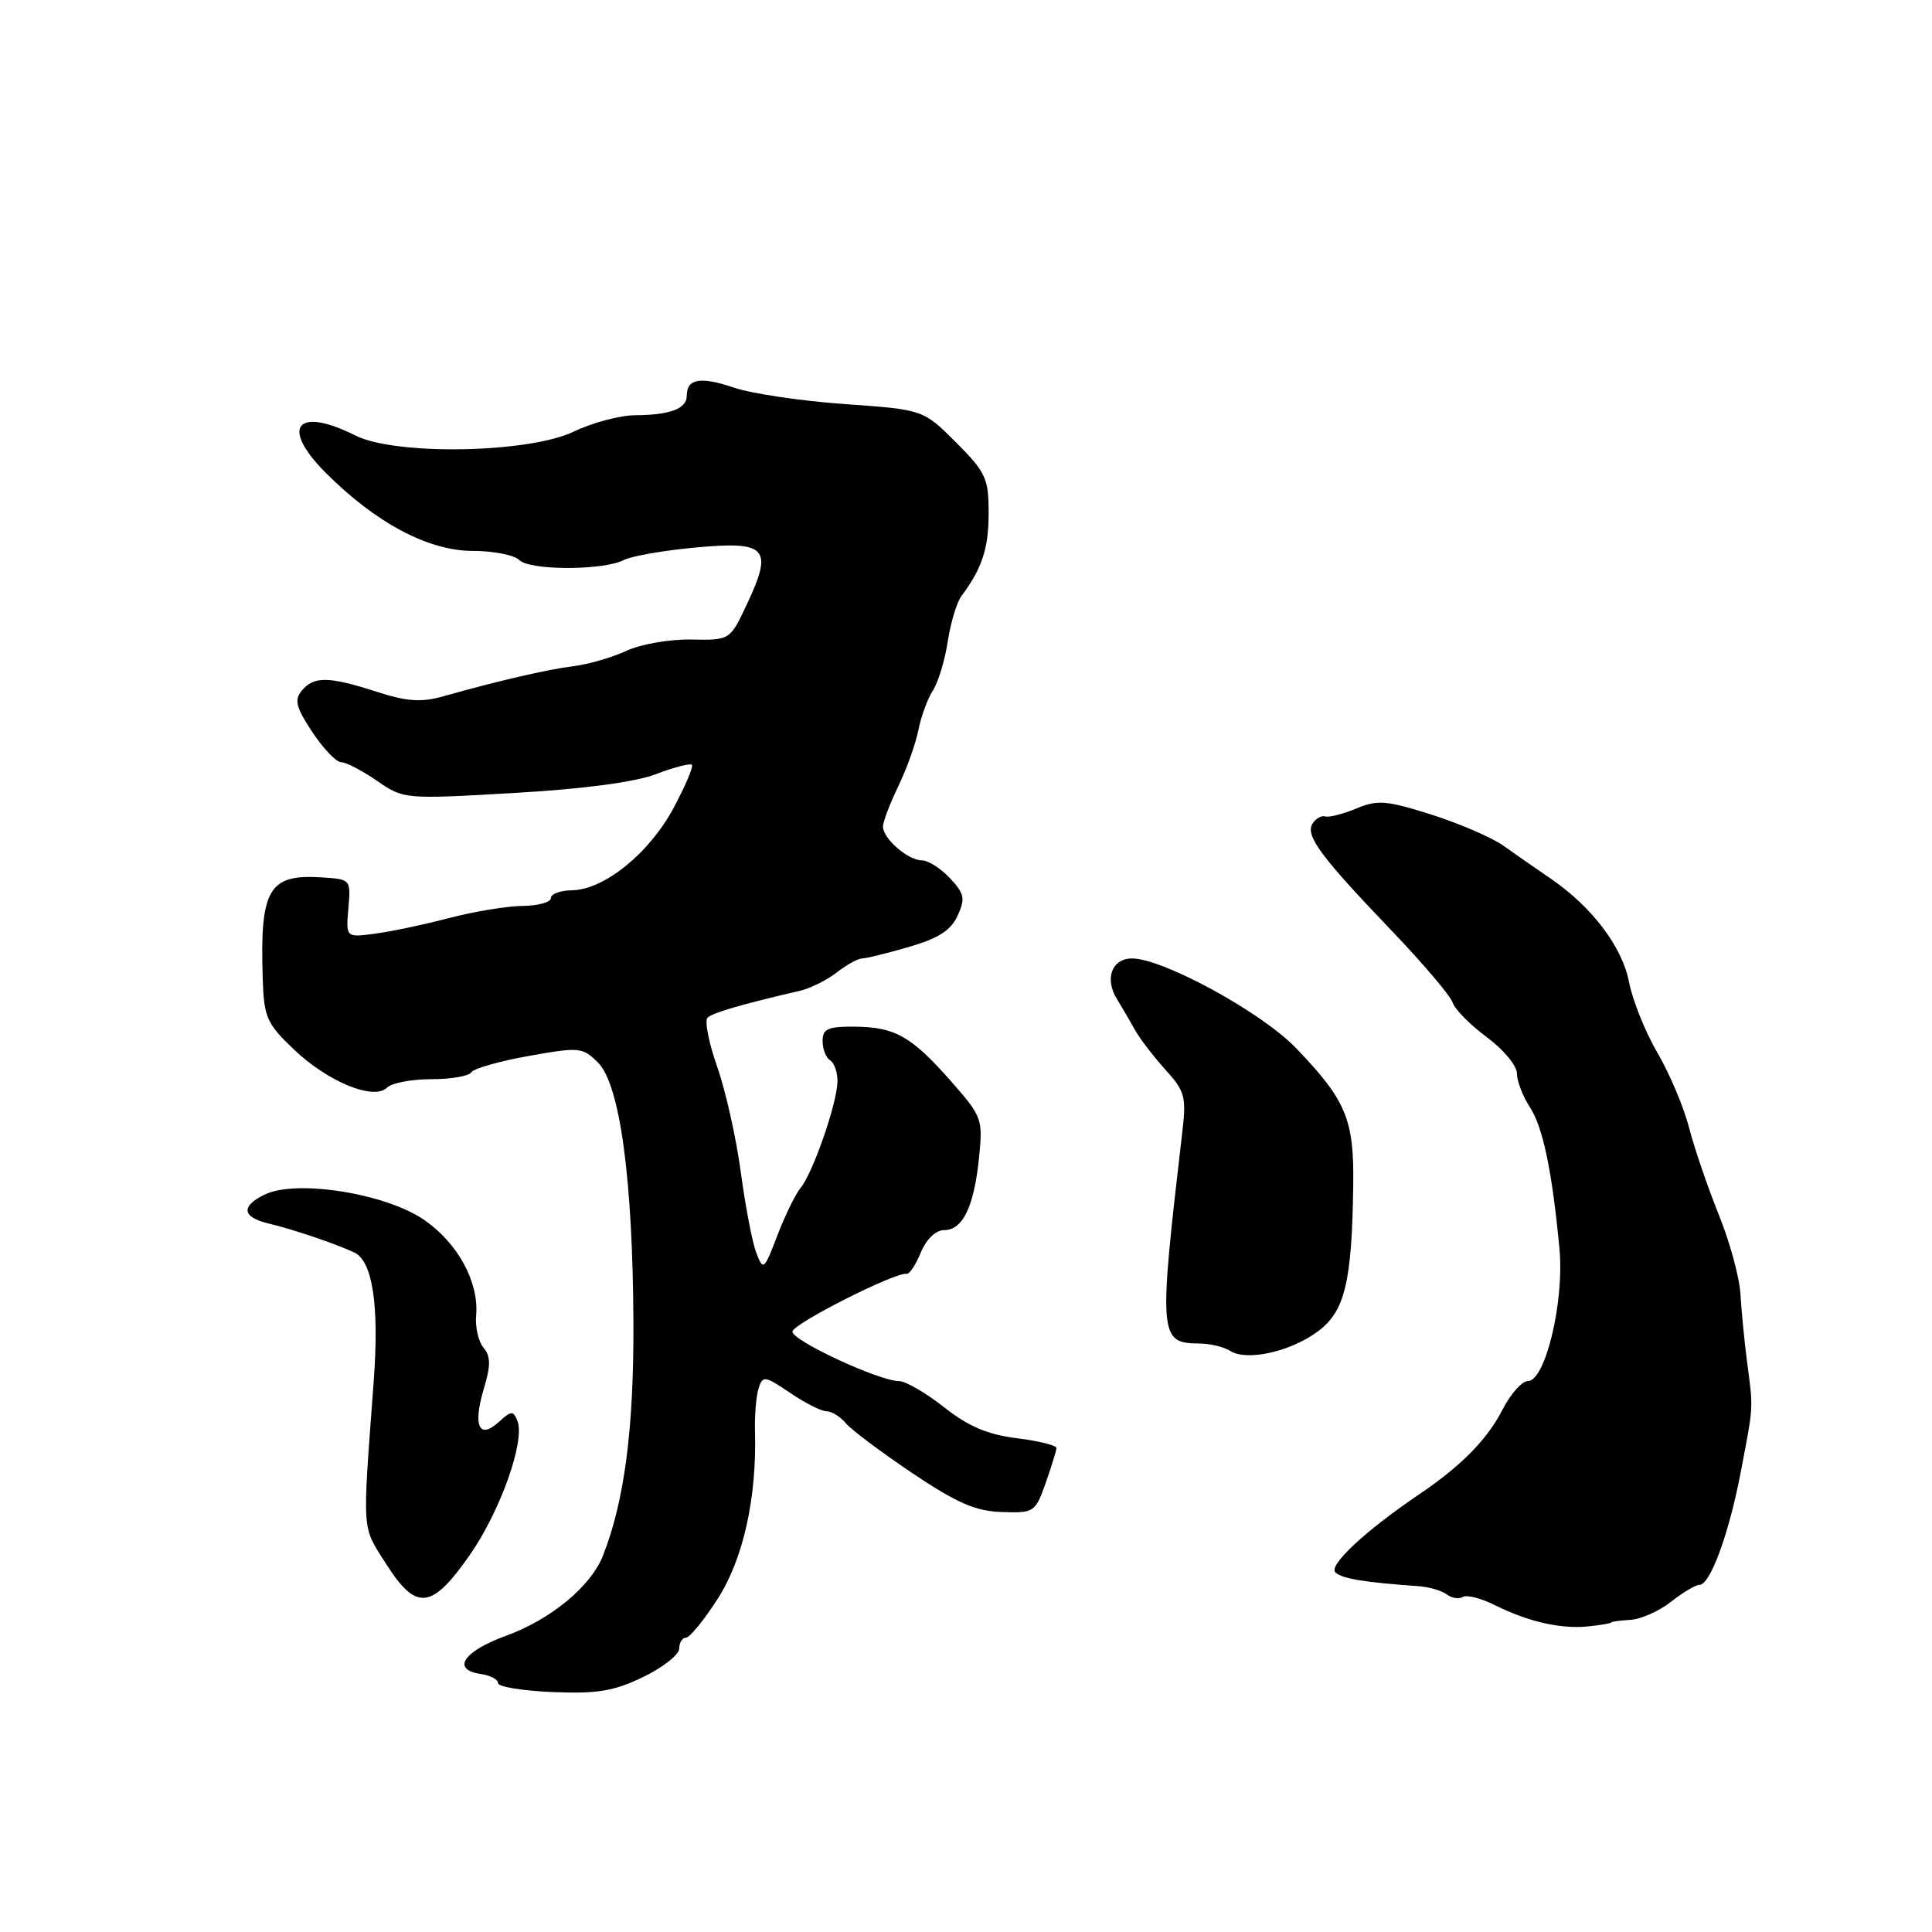 <?xml version="1.0" encoding="UTF-8" standalone="no"?>
<!DOCTYPE svg PUBLIC "-//W3C//DTD SVG 1.1//EN" "http://www.w3.org/Graphics/SVG/1.1/DTD/svg11.dtd" >
<svg xmlns="http://www.w3.org/2000/svg" xmlns:xlink="http://www.w3.org/1999/xlink" version="1.1" viewBox="0 0 256 256">
 <g >
 <path fill="currentColor"
d=" M 90.00 218.45 C 90.00 217.65 90.40 217.00 90.90 217.00 C 91.39 217.00 93.29 214.67 95.11 211.83 C 98.49 206.56 100.29 198.47 100.04 189.64 C 99.98 187.52 100.20 184.96 100.52 183.95 C 101.06 182.25 101.33 182.29 104.69 184.56 C 106.66 185.90 108.84 187.00 109.52 187.00 C 110.20 187.00 111.34 187.71 112.06 188.57 C 112.77 189.43 116.73 192.40 120.85 195.17 C 126.79 199.16 129.26 200.24 132.74 200.35 C 137.02 200.50 137.18 200.39 138.56 196.50 C 139.33 194.30 139.98 192.21 139.98 191.87 C 139.99 191.52 137.63 190.93 134.73 190.57 C 130.85 190.09 128.30 189.00 125.09 186.46 C 122.68 184.56 119.99 183.00 119.11 183.00 C 116.52 183.00 105.00 177.66 105.00 176.45 C 105.00 175.43 118.71 168.50 120.14 168.79 C 120.50 168.87 121.34 167.59 122.01 165.96 C 122.75 164.19 123.99 163.00 125.09 163.00 C 127.56 163.00 129.05 159.94 129.72 153.47 C 130.25 148.28 130.14 147.96 126.05 143.31 C 120.78 137.32 118.61 136.08 113.25 136.04 C 109.70 136.01 109.00 136.32 109.00 137.94 C 109.00 139.01 109.45 140.16 110.00 140.50 C 110.55 140.84 110.99 142.10 110.97 143.31 C 110.93 146.15 107.71 155.44 106.10 157.38 C 105.41 158.21 104.02 161.05 103.01 163.69 C 101.24 168.33 101.14 168.41 100.21 166.00 C 99.68 164.62 98.76 159.81 98.16 155.31 C 97.55 150.80 96.15 144.52 95.03 141.35 C 93.92 138.18 93.34 135.26 93.75 134.85 C 94.42 134.20 98.25 133.08 106.00 131.28 C 107.38 130.96 109.57 129.87 110.88 128.85 C 112.20 127.83 113.70 127.00 114.23 127.00 C 114.76 127.00 117.56 126.31 120.45 125.47 C 124.34 124.34 126.01 123.27 126.89 121.33 C 127.93 119.06 127.79 118.41 125.87 116.36 C 124.65 115.06 122.98 114.00 122.15 114.00 C 120.32 114.00 117.00 111.12 117.00 109.53 C 117.00 108.90 117.91 106.49 119.03 104.18 C 120.14 101.88 121.34 98.53 121.69 96.74 C 122.04 94.96 122.90 92.60 123.61 91.50 C 124.32 90.40 125.21 87.47 125.58 85.00 C 125.96 82.53 126.77 79.83 127.38 79.00 C 130.14 75.30 131.00 72.68 131.00 67.99 C 131.00 63.38 130.63 62.58 126.67 58.61 C 122.33 54.28 122.33 54.28 111.92 53.54 C 106.19 53.14 99.58 52.15 97.23 51.36 C 92.80 49.85 91.00 50.17 91.00 52.45 C 91.00 54.16 88.79 54.99 84.17 55.02 C 82.15 55.03 78.47 56.01 76.00 57.20 C 70.01 60.06 52.42 60.37 47.10 57.71 C 39.32 53.81 37.09 56.55 43.12 62.61 C 49.78 69.29 56.76 73.00 62.67 73.00 C 65.38 73.00 68.14 73.54 68.81 74.21 C 70.21 75.61 79.97 75.61 82.67 74.20 C 83.68 73.68 87.99 72.93 92.25 72.54 C 101.60 71.68 102.46 72.62 99.00 80.00 C 96.73 84.84 96.73 84.84 91.62 84.74 C 88.80 84.68 84.92 85.35 83.00 86.24 C 81.08 87.12 77.92 88.04 76.00 88.27 C 72.55 88.70 66.09 90.19 58.76 92.26 C 55.81 93.09 53.94 92.96 49.90 91.66 C 43.56 89.61 41.59 89.58 39.99 91.51 C 38.97 92.74 39.22 93.73 41.39 97.01 C 42.84 99.20 44.56 101.00 45.21 101.00 C 45.86 101.00 47.99 102.11 49.95 103.46 C 53.48 105.90 53.60 105.91 68.00 105.08 C 77.27 104.55 84.08 103.65 86.88 102.59 C 89.29 101.67 91.45 101.11 91.68 101.34 C 91.91 101.58 90.80 104.18 89.21 107.13 C 85.99 113.11 80.02 117.92 75.75 117.97 C 74.24 117.99 73.00 118.45 73.00 119.00 C 73.00 119.55 71.31 120.02 69.25 120.04 C 67.19 120.06 62.80 120.78 59.50 121.65 C 56.20 122.51 51.77 123.45 49.66 123.72 C 45.83 124.23 45.83 124.23 46.16 120.36 C 46.50 116.50 46.50 116.50 42.50 116.25 C 35.56 115.83 34.41 117.87 34.82 129.90 C 34.98 134.79 35.38 135.67 38.94 139.06 C 43.47 143.37 49.55 145.85 51.29 144.11 C 51.90 143.50 54.53 143.00 57.14 143.00 C 59.75 143.00 62.13 142.59 62.44 142.09 C 62.75 141.59 66.18 140.61 70.06 139.92 C 76.79 138.72 77.20 138.76 79.24 140.80 C 82.14 143.69 83.85 156.24 83.93 175.19 C 84.00 189.27 82.74 198.93 79.90 206.12 C 78.28 210.22 73.01 214.58 67.00 216.77 C 61.34 218.84 59.78 221.26 63.75 221.82 C 64.99 222.00 66.00 222.54 66.00 223.03 C 66.00 223.51 69.26 224.04 73.25 224.21 C 79.17 224.45 81.37 224.08 85.25 222.20 C 87.86 220.93 90.00 219.24 90.00 218.45 Z  M 213.50 214.98 C 213.50 214.88 214.64 214.72 216.02 214.64 C 217.41 214.56 219.84 213.49 221.41 212.25 C 222.98 211.01 224.68 210.00 225.19 210.00 C 226.62 210.00 229.11 203.20 230.67 195.00 C 232.37 186.10 232.33 186.79 231.50 180.50 C 231.14 177.75 230.75 173.70 230.62 171.50 C 230.50 169.30 229.21 164.56 227.75 160.96 C 226.30 157.36 224.53 152.19 223.82 149.46 C 223.12 146.73 221.23 142.25 219.62 139.50 C 218.01 136.75 216.32 132.54 215.86 130.14 C 214.95 125.43 210.90 120.10 205.37 116.35 C 203.52 115.09 200.77 113.17 199.25 112.09 C 197.74 111.00 193.44 109.14 189.70 107.95 C 183.70 106.05 182.53 105.95 179.70 107.14 C 177.94 107.87 176.09 108.34 175.59 108.18 C 175.09 108.03 174.34 108.46 173.91 109.14 C 172.94 110.72 174.97 113.47 184.42 123.34 C 188.54 127.65 192.17 131.92 192.48 132.84 C 192.78 133.75 194.83 135.82 197.02 137.44 C 199.21 139.06 201.00 141.21 201.00 142.23 C 201.00 143.24 201.76 145.23 202.69 146.66 C 204.45 149.33 205.66 155.14 206.64 165.50 C 207.29 172.46 204.77 183.00 202.45 183.00 C 201.67 183.00 200.17 184.69 199.11 186.75 C 197.05 190.76 193.63 194.24 188.00 198.04 C 180.95 202.81 176.01 207.41 176.94 208.34 C 177.77 209.17 180.72 209.67 188.00 210.18 C 189.38 210.28 191.04 210.77 191.71 211.27 C 192.37 211.77 193.33 211.92 193.83 211.60 C 194.34 211.29 196.24 211.77 198.06 212.68 C 202.50 214.90 206.87 215.89 210.50 215.50 C 212.15 215.33 213.50 215.09 213.50 214.98 Z  M 62.26 206.03 C 66.28 200.25 69.59 190.98 68.57 188.31 C 68.02 186.89 67.77 186.90 66.08 188.43 C 63.47 190.79 62.64 188.94 64.10 184.05 C 65.04 180.93 65.03 179.74 64.07 178.58 C 63.39 177.77 62.95 175.84 63.09 174.30 C 63.48 169.91 60.68 164.74 56.23 161.66 C 51.17 158.15 39.33 156.25 35.11 158.27 C 31.84 159.84 32.06 161.30 35.70 162.15 C 38.77 162.87 44.67 164.87 46.96 165.97 C 49.38 167.13 50.26 172.98 49.52 183.00 C 48.00 203.56 47.89 202.09 51.21 207.30 C 55.17 213.50 57.21 213.27 62.26 206.03 Z  M 174.65 176.40 C 178.21 173.74 179.14 169.89 179.31 157.00 C 179.43 148.32 178.36 145.77 171.70 138.85 C 167.16 134.13 154.10 127.00 150.00 127.00 C 147.33 127.00 146.33 129.69 148.00 132.38 C 148.72 133.55 149.80 135.40 150.41 136.50 C 151.01 137.60 152.80 139.93 154.38 141.69 C 157.03 144.61 157.22 145.30 156.64 150.19 C 153.50 177.04 153.58 177.98 158.87 178.02 C 160.32 178.02 162.18 178.47 163.00 179.00 C 165.19 180.41 171.02 179.11 174.65 176.40 Z "/>
</g>
</svg>